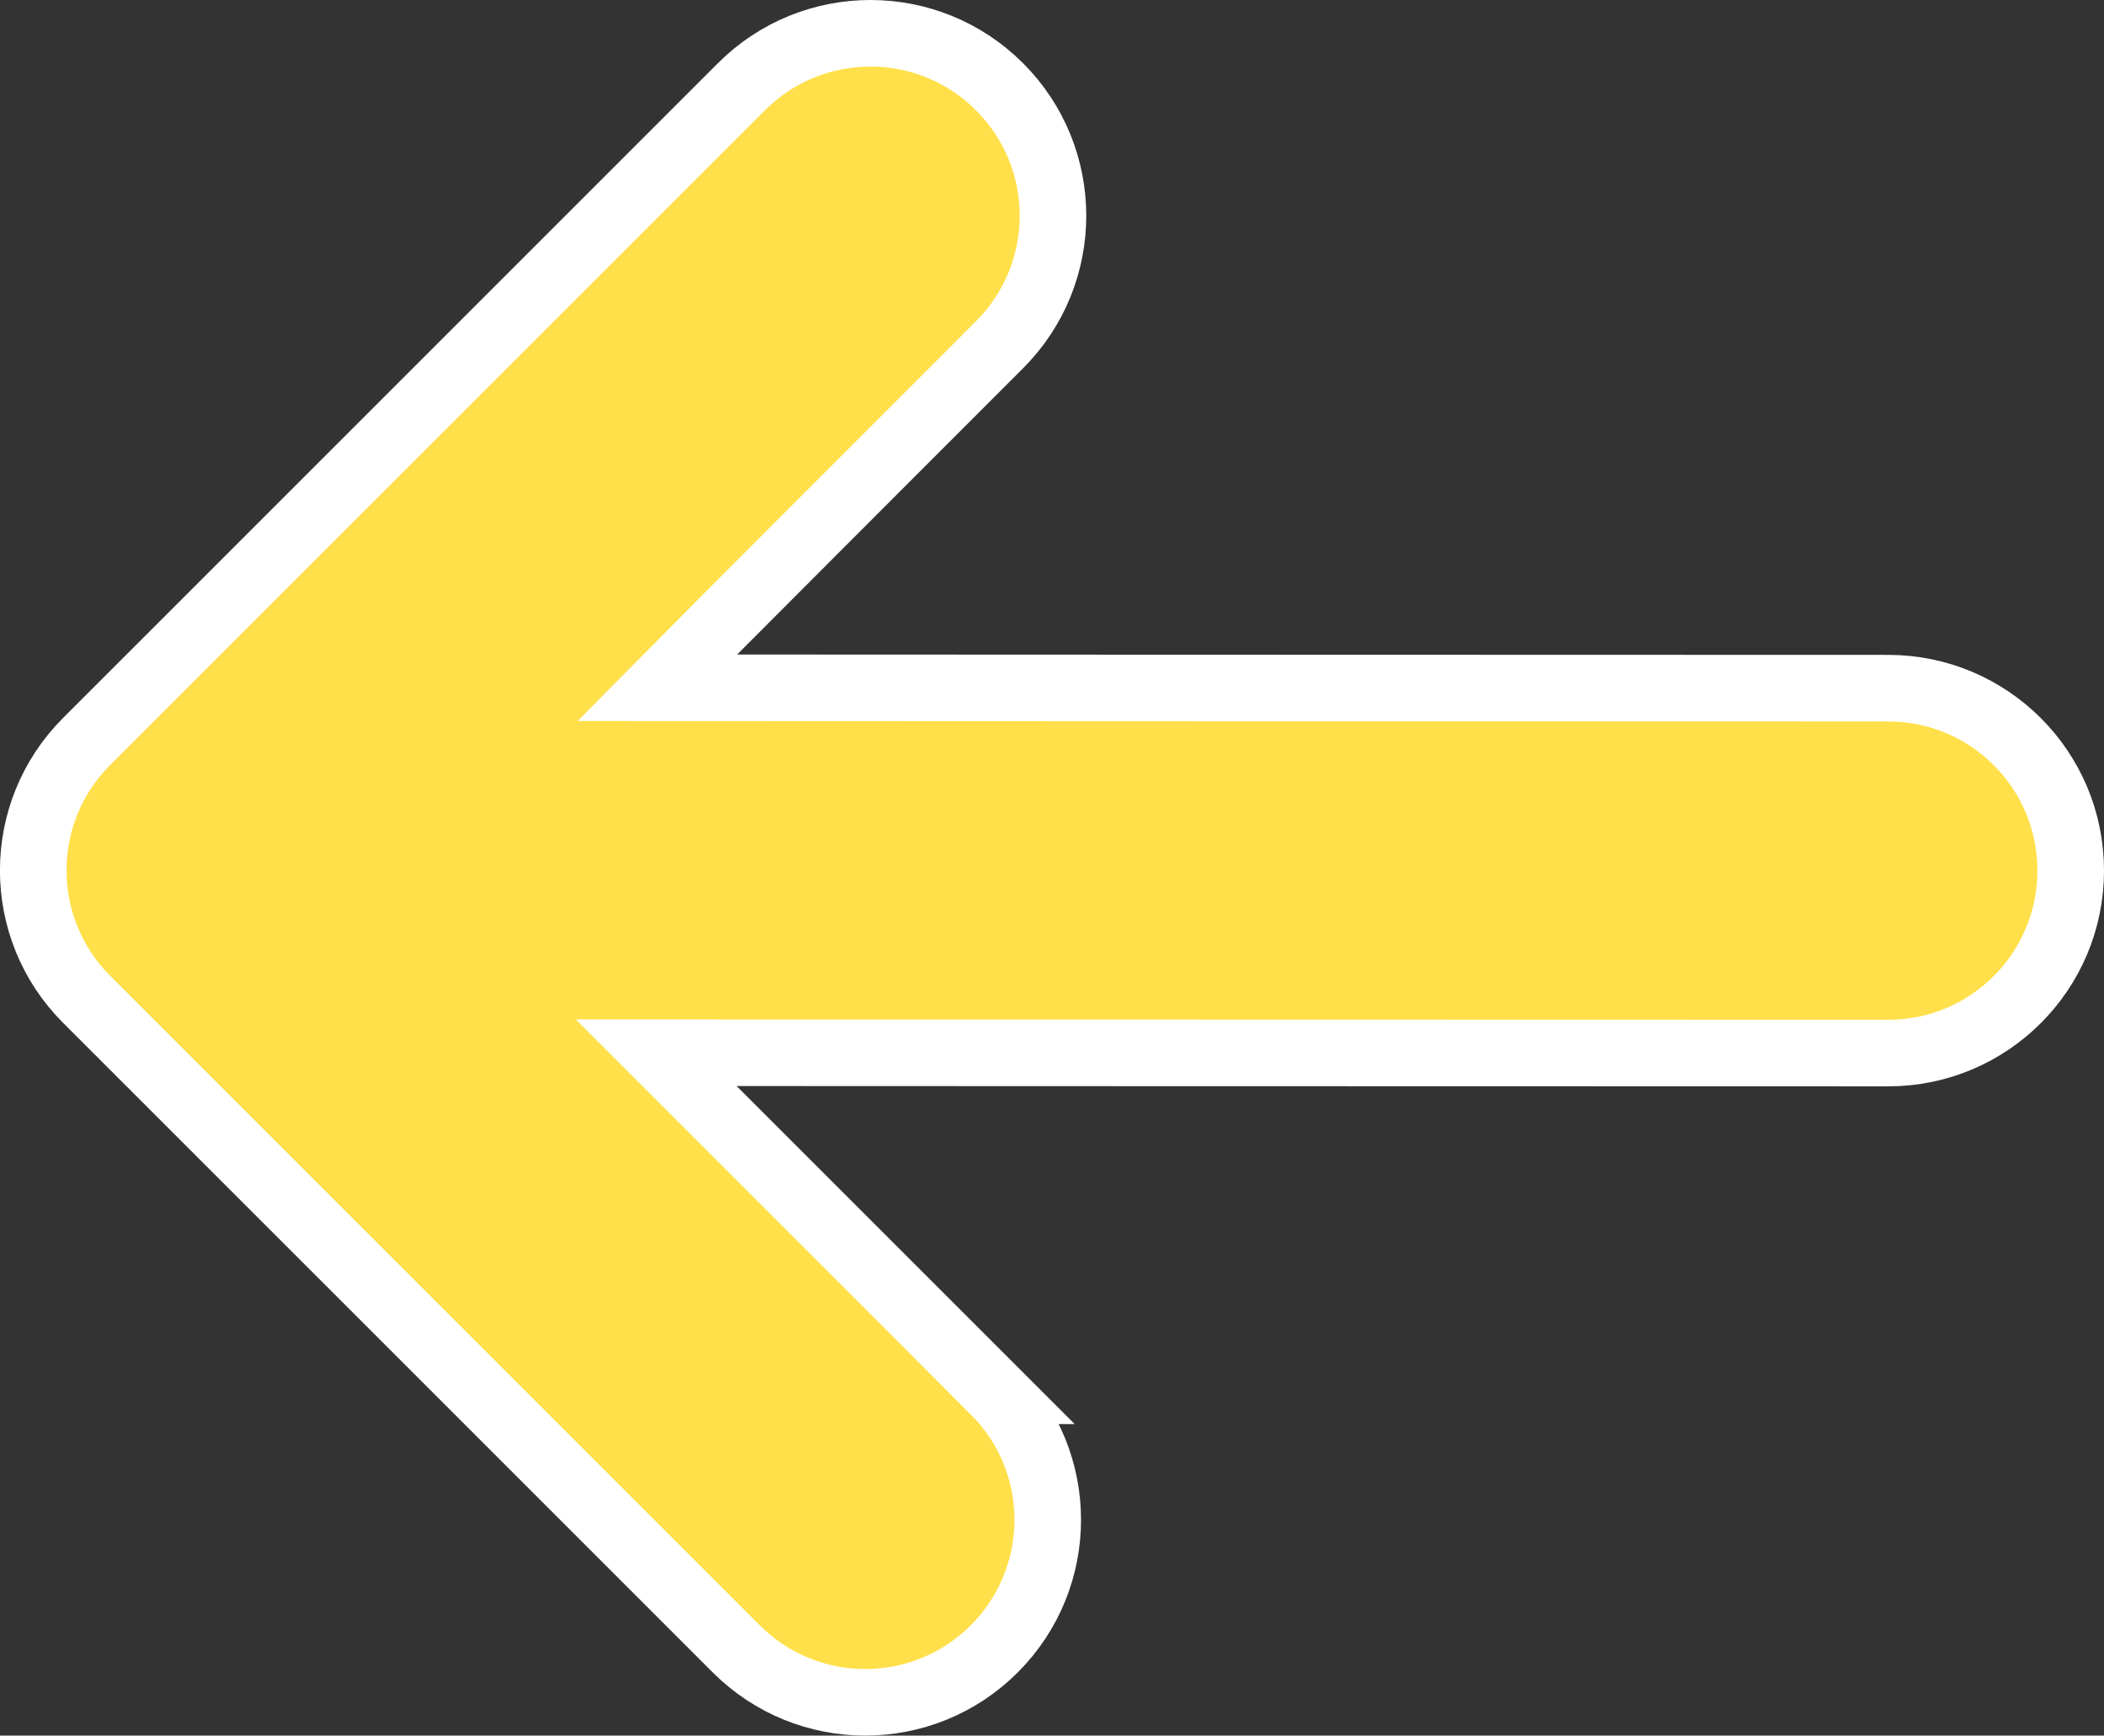 <svg version="1.1" xmlns="http://www.w3.org/2000/svg" xmlns:xlink="http://www.w3.org/1999/xlink" width="36.602" height="30.197" viewBox="0,0,36.602,30.197"><rect x="0" y="0" width="36.602" height="30.197" fill="#333333" stroke="none"/><g transform="translate(-221.699,-164.902)"><g data-paper-data="{&quot;isPaintingLayer&quot;:true}" fill="#ffe04a" fill-rule="nonzero" stroke="#ffffff" stroke-width="1.158" stroke-linecap="butt" stroke-linejoin="miter" stroke-miterlimit="10" stroke-dasharray="" stroke-dashoffset="0" style="mix-blend-mode: normal"><path d="M238.996,189.1c1.24,1.239 1.24,3.249 0,4.489c-1.239,1.241 -3.249,1.241 -4.49,0c-4.894,-4.895 -11.299,-11.299 -11.299,-11.299c-1.24,-1.239 -1.24,-3.249 0,-4.489c0,0 7.421,-7.422 11.39,-11.39c1.24,-1.24 3.249,-1.24 4.49,0c1.24,1.24 1.24,3.249 0,4.489c-4.895,4.894 -5.955,5.968 -5.955,5.968c0,0 15.803,0.007 21.415,0.007c1.753,0 3.175,1.421 3.175,3.174c0,1.753 -1.421,3.175 -3.175,3.175c-6.694,0 -21.432,-0.006 -21.432,-0.006c0,0 1.913,1.912 5.882,5.882z"/></g></g></svg>